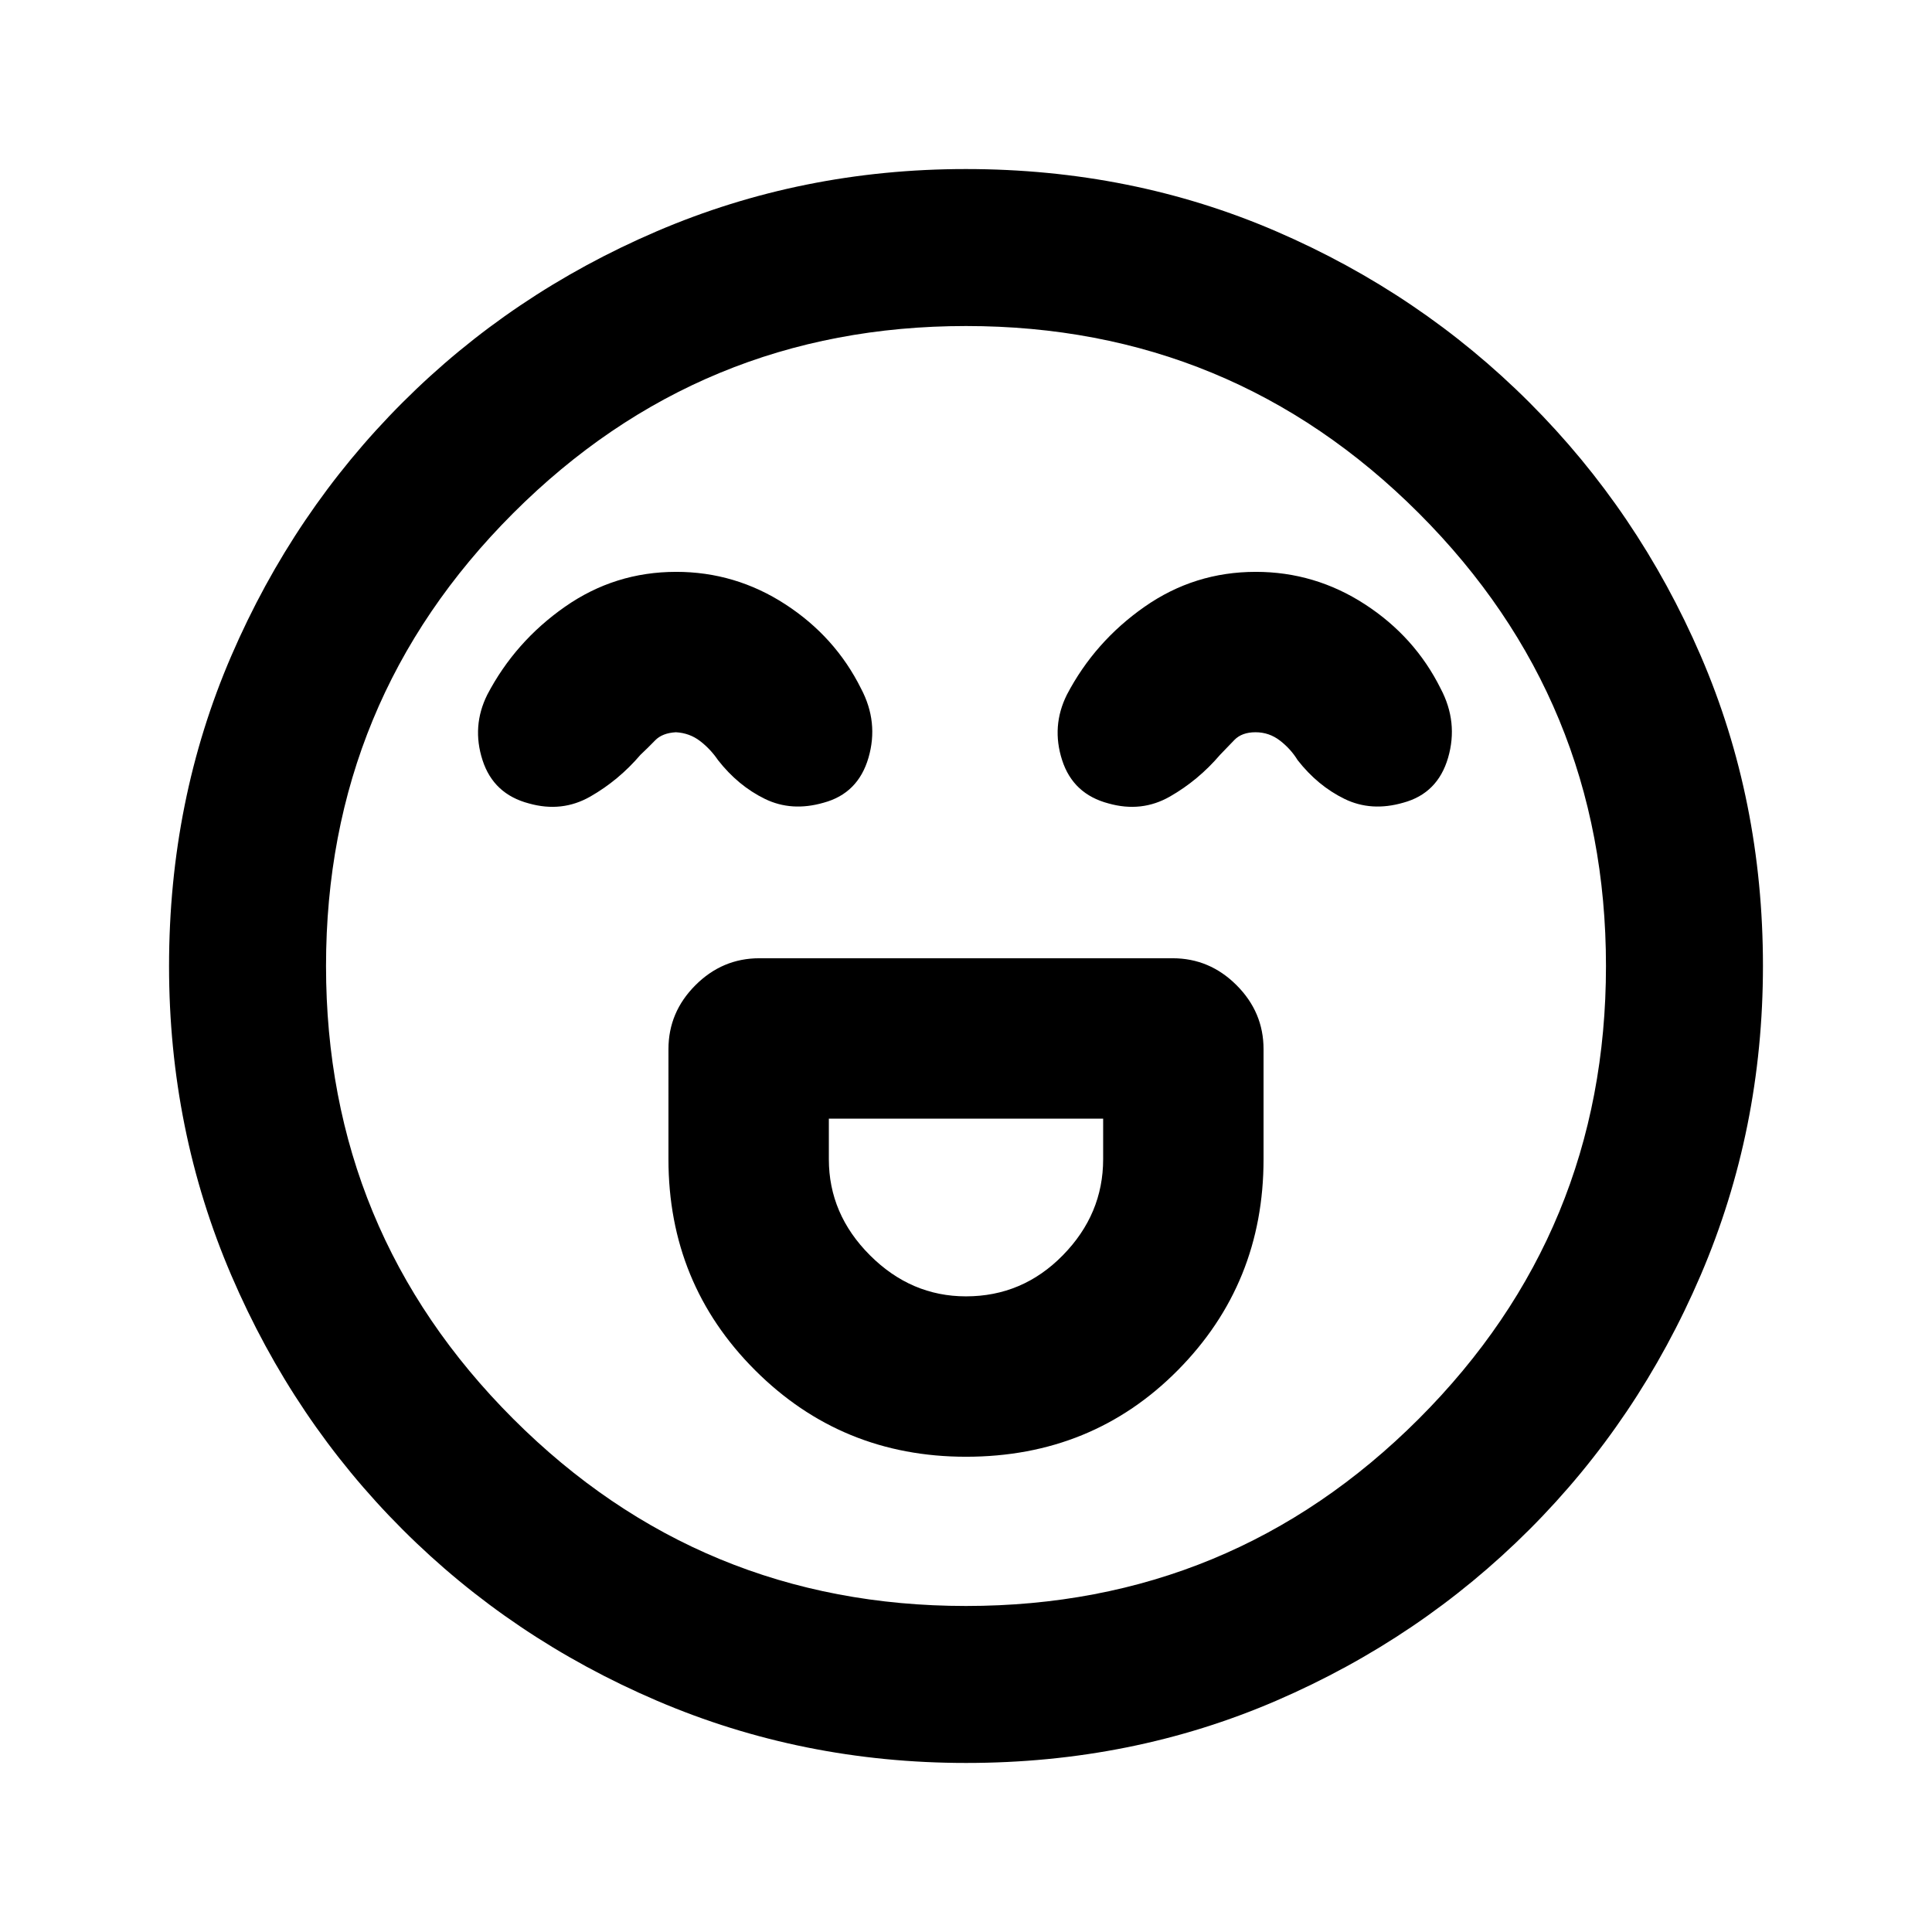 <svg xmlns="http://www.w3.org/2000/svg" height="20" viewBox="0 -960 960 960" width="20"><path d="M480-236.15q62.69 0 105.27-43.02 42.58-43.01 42.58-104.83v-54.69q0-18.37-13.4-31.76-13.39-13.4-31.76-13.4H377.31q-18.37 0-31.76 13.4-13.4 13.39-13.4 31.76V-384q0 61.82 43.02 104.83 43.01 43.02 104.83 43.02Zm0-79.7q-27.31 0-47.73-20.42-20.42-20.42-20.42-47.73v-20.15h136.3V-384q0 27.31-20.02 47.73-20.02 20.42-48.13 20.42Zm-144.04-360q-30.42 0-55.2 17.32-24.78 17.31-38.61 43.68-7.84 15.7-2.38 32.58t23.07 21.5q16.39 4.62 30.47-3.42 14.07-8.04 24.92-20.73 3.77-3.54 7.31-7.2 3.54-3.65 10.32-4.03 6.78.38 11.96 4.34 5.18 3.96 8.95 9.5 10 12.79 23.31 19.28 13.3 6.49 29.22 1.88 17.08-4.62 22.24-22.31 5.15-17.69-3.69-34.39-12.83-25.79-37.65-41.89-24.82-16.11-54.24-16.11Zm288 0q-30.42 0-55.2 17.32-24.78 17.31-38.61 43.68-7.84 15.7-2.38 32.58t23.07 21.5q16.39 4.62 30.47-3.42 14.07-8.04 24.92-20.73 3.38-3.54 7.12-7.39 3.73-3.84 10.51-3.84 6.78 0 12.15 4.15 5.38 4.15 8.76 9.69 10 12.79 23.31 19.28 13.3 6.49 29.22 1.88 17.08-4.62 22.24-22.31 5.15-17.69-3.69-34.39-12.83-25.79-37.65-41.89-24.82-16.11-54.24-16.11ZM480.07-84q-81.48 0-153.69-30.94t-126.34-85.05q-54.13-54.11-85.09-126.29Q84-398.46 84-479.93q0-82.48 30.94-154.19t85.05-125.84q54.11-54.13 126.29-85.09Q398.46-876 479.93-876q82.48 0 154.19 30.94t125.84 85.05q54.13 54.11 85.09 125.79Q876-562.54 876-480.07q0 81.48-30.94 153.69t-85.05 126.34q-54.11 54.13-125.79 85.09Q562.54-84 480.07-84ZM480-480Zm0 318q132 0 225-93t93-225q0-132-93-225t-225-93q-132 0-225 93t-93 225q0 132 93 225t225 93Z"/></svg>